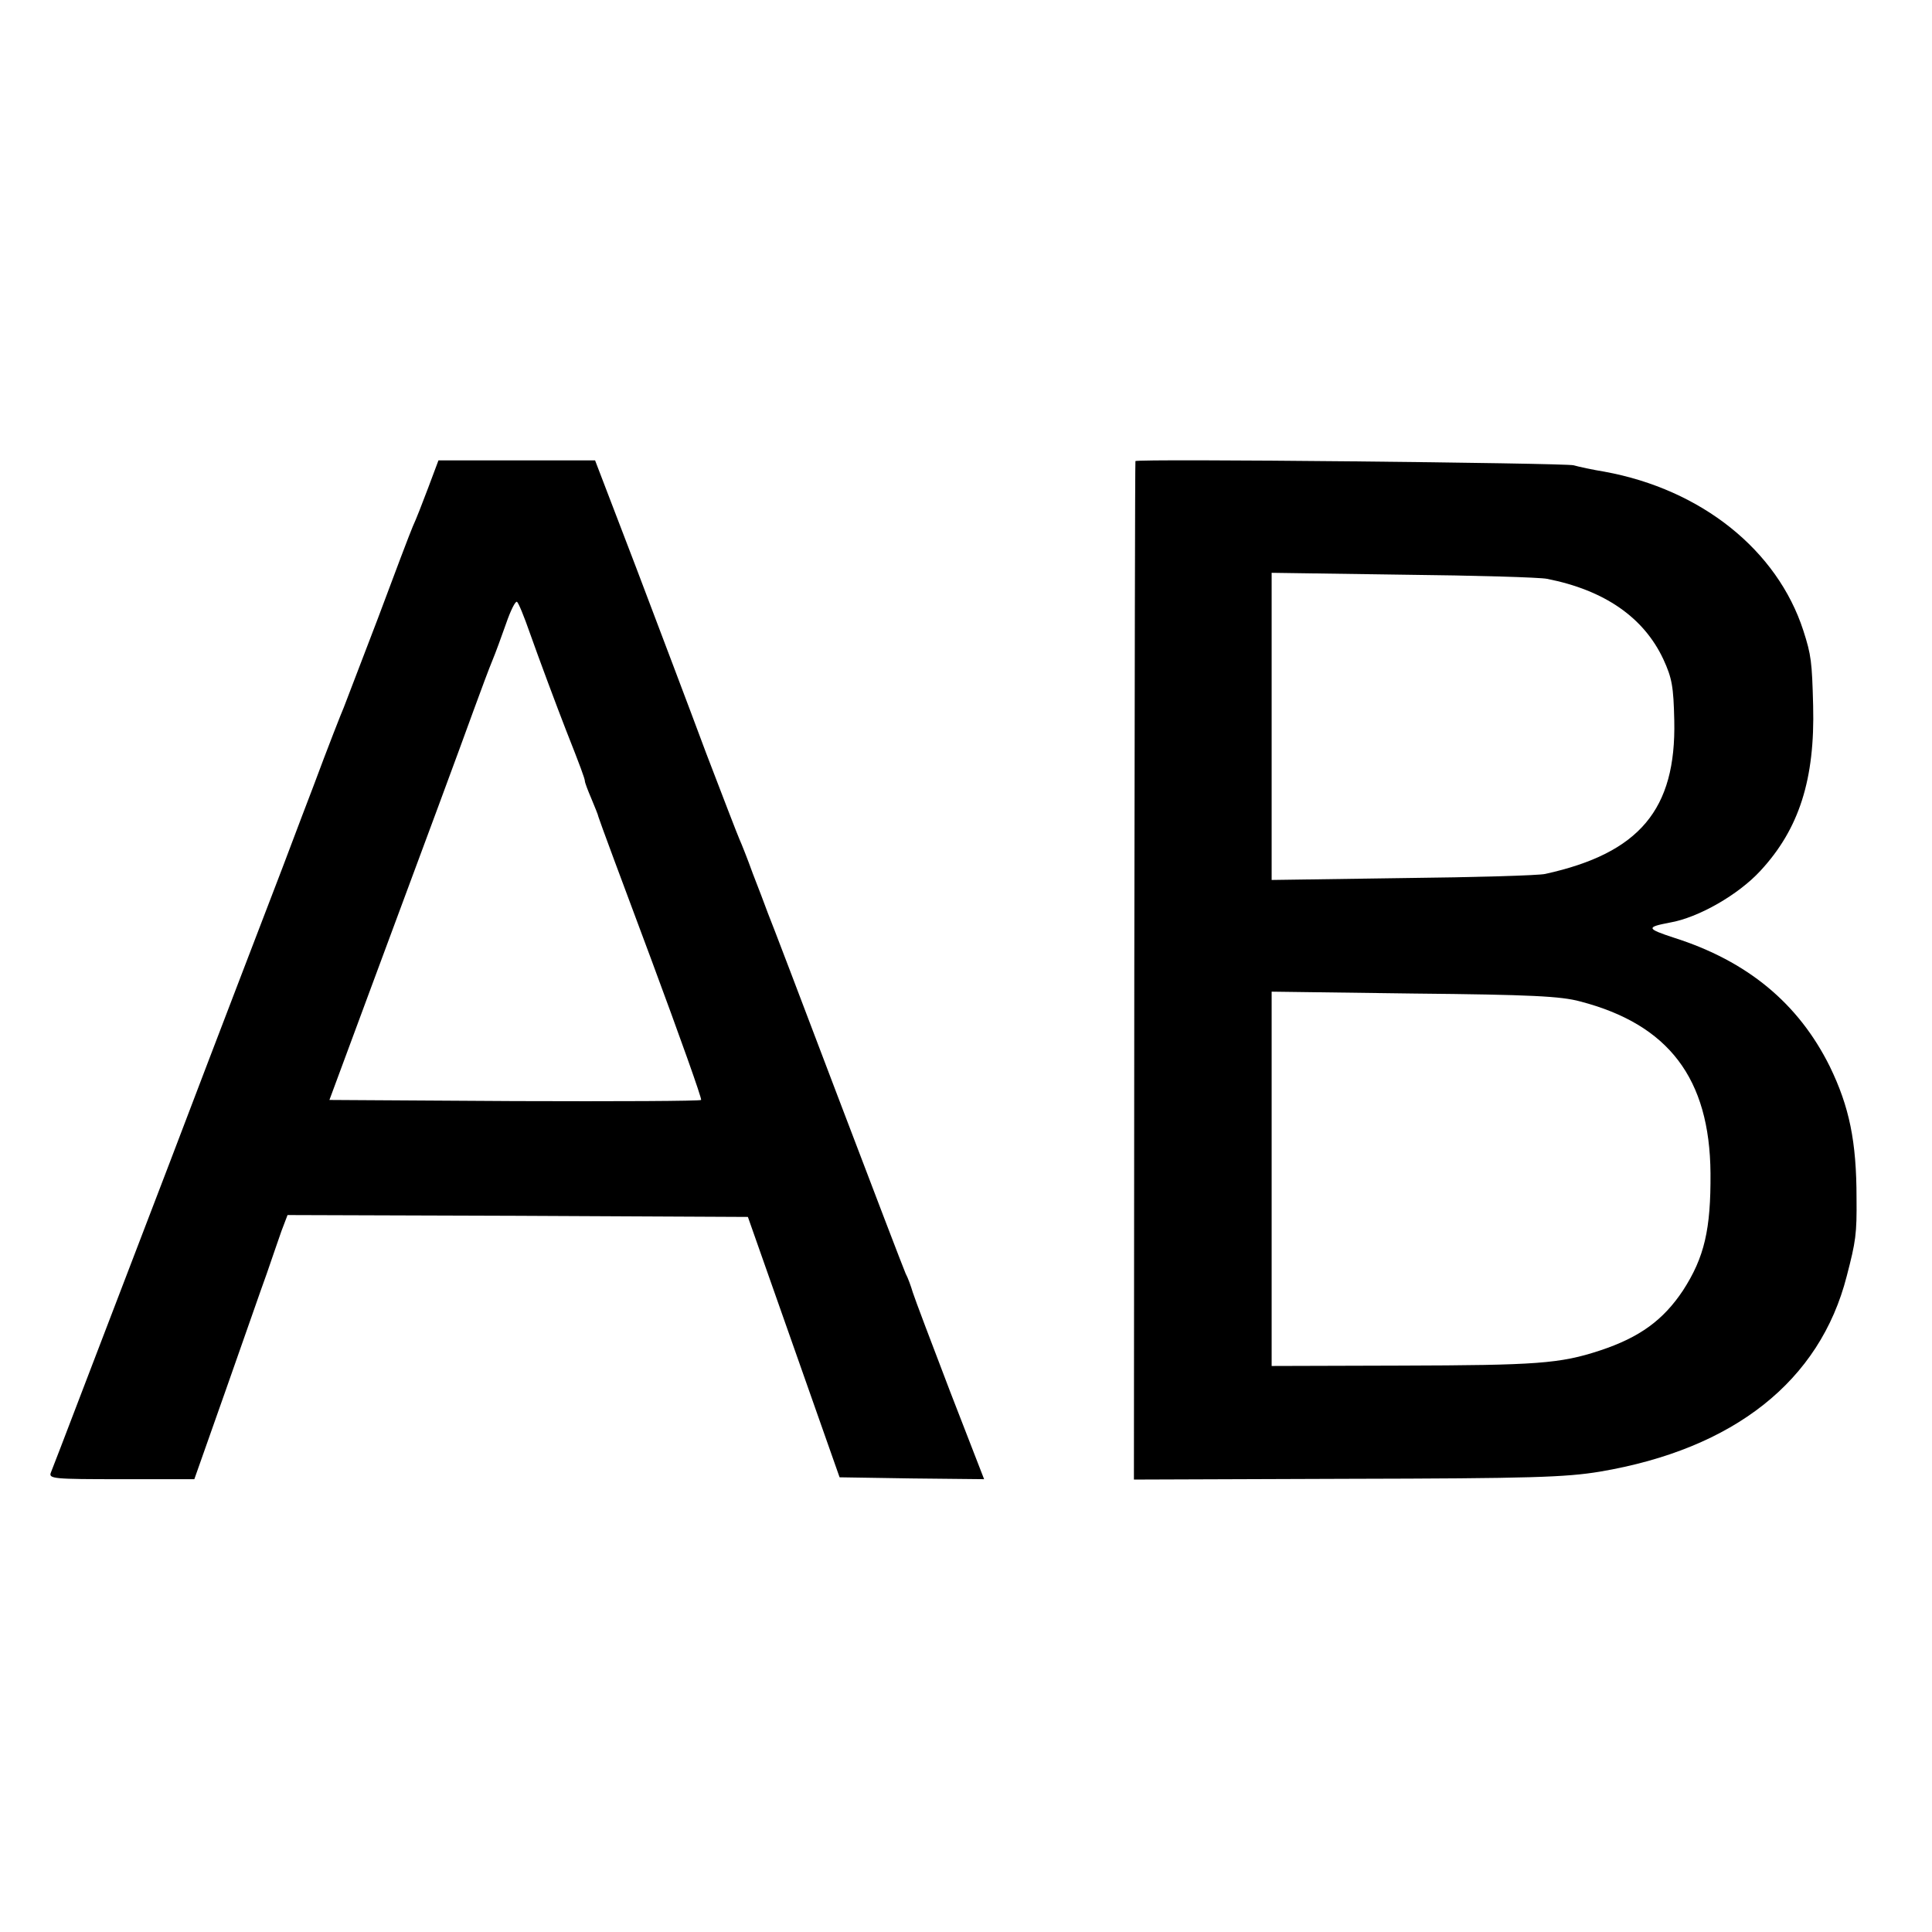 <?xml version="1.0" standalone="no"?>
<!DOCTYPE svg PUBLIC "-//W3C//DTD SVG 20010904//EN"
 "http://www.w3.org/TR/2001/REC-SVG-20010904/DTD/svg10.dtd">
<svg version="1.0" xmlns="http://www.w3.org/2000/svg"
 width="512pt" height="512pt" viewBox="0 0 512 512"
 preserveAspectRatio="xMidYMid meet">
<g transform="translate(0,512) scale(0.1,-0.1)"
fill="#000000" stroke="none">
<path d="M1135 3828 c-15 -40 -33 -86 -41 -103 -7 -16 -49 -127 -93 -245 -45
-118 -86 -224 -90 -235 -5 -11 -42 -105 -81 -210 -40 -104 -82 -217 -95 -250
-39 -102 -148 -385 -283 -740 -190 -495 -309 -808 -317 -827 -7 -17 6 -18 186
-18 l194 0 84 238 c46 130 94 269 108 307 13 39 31 89 39 113 l16 42 610 -2
610 -3 44 -125 c50 -142 108 -307 162 -460 l37 -105 191 -3 192 -2 -90 232
c-49 128 -94 247 -99 263 -5 17 -13 39 -19 50 -5 11 -86 223 -180 470 -94 248
-177 466 -185 485 -7 19 -25 67 -40 105 -14 39 -30 79 -35 90 -5 11 -45 115
-89 230 -43 116 -127 337 -186 493 l-108 282 -208 0 -207 0 -27 -72z m269
-385 c24 -68 73 -199 96 -258 38 -96 50 -129 50 -135 0 -4 8 -25 17 -46 9 -22
18 -43 19 -49 1 -5 64 -175 140 -378 75 -202 135 -370 132 -372 -3 -3 -225 -4
-495 -3 l-490 3 113 305 c149 401 228 614 270 730 19 52 41 111 49 130 8 19
24 63 36 97 12 35 25 61 29 58 4 -2 19 -39 34 -82z"/>
<path d="M3009 3898 c-1 -2 -2 -610 -3 -1351 l-1 -1348 565 2 c488 1 579 4
670 19 355 60 583 240 654 518 24 92 27 112 26 207 0 150 -19 242 -71 349 -83
167 -218 279 -413 341 -73 24 -74 28 -11 40 76 13 182 74 240 137 103 111 145
243 140 438 -3 116 -5 134 -26 199 -69 213 -270 374 -527 421 -31 5 -68 13
-82 17 -25 6 -1159 18 -1161 11z m1091 -312 c152 -30 256 -102 308 -213 23
-50 27 -72 29 -163 5 -235 -92 -351 -342 -406 -16 -4 -186 -9 -377 -11 l-348
-5 0 407 0 407 348 -5 c191 -2 363 -7 382 -11z m88 -1120 c234 -61 343 -204
345 -455 1 -149 -16 -223 -73 -311 -52 -78 -114 -124 -220 -159 -106 -35 -168
-39 -527 -40 l-343 -1 0 496 0 496 378 -5 c308 -3 389 -7 440 -21z"/>
</g>
</svg>
